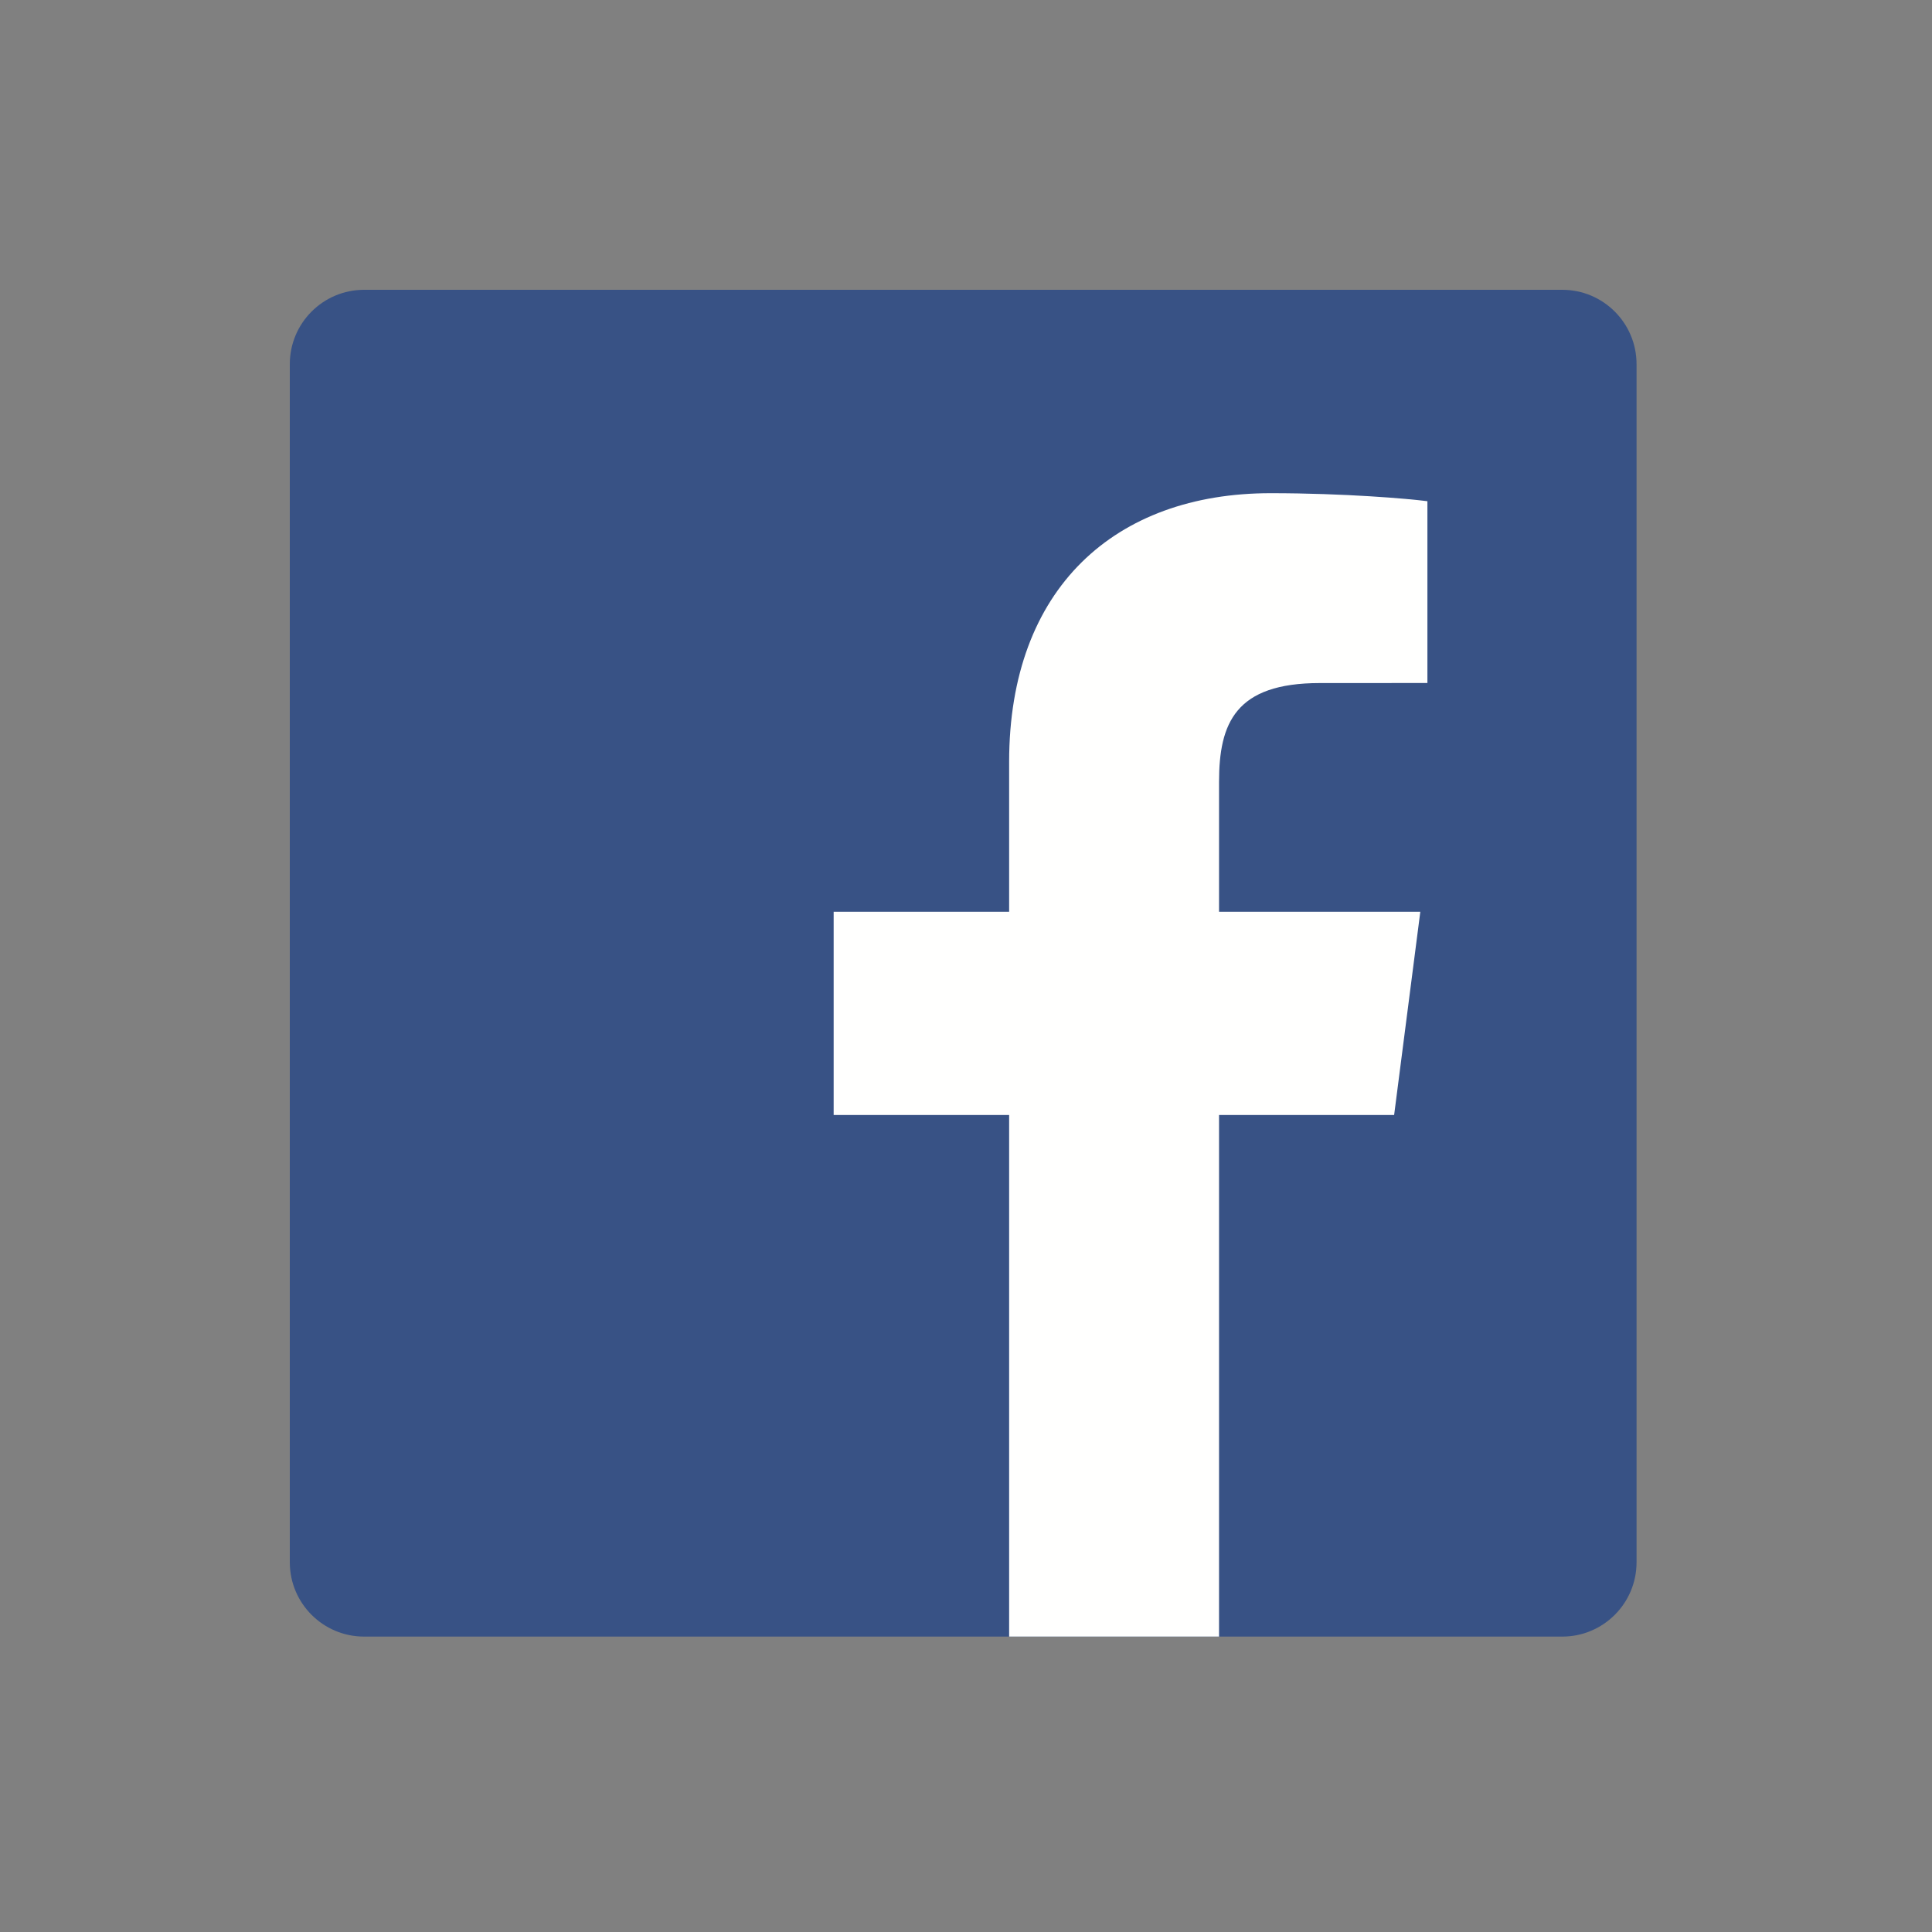 <?xml version="1.0" encoding="UTF-8"?>
<svg width="40px" height="40px" viewBox="0 0 40 40" version="1.1" xmlns="http://www.w3.org/2000/svg" xmlns:xlink="http://www.w3.org/1999/xlink">
    <rect x="0" y="0" width="40" height="40" fill="#808080" stroke="none"/>
    <!-- Generator: Sketch 53.2 (72643) - https://sketchapp.com -->
    <title>Artboard</title>
    <desc>Created with Sketch.</desc>
    <g id="Page-1" stroke="none" stroke-width="1" fill="none" fill-rule="evenodd">
        <g id="Artboard" transform="translate(-734, -424)" fill-rule="nonzero">
            <g id="Group" transform="translate(610, 343)">
                <g id="facebook" transform="translate(130, 87)">
                    <path d="M26.345,0 L1.539,0 C0.689,0 2.84217094e-14,0.689 2.84217094e-14,1.539 L2.84217094e-14,26.345 C2.84217094e-14,27.195 0.689,27.884 1.539,27.884 L26.345,27.884 C27.194,27.884 27.883,27.195 27.883,26.345 L27.883,1.539 C27.883,0.689 27.194,0 26.345,0" id="Fill-7" fill="#385285"></path>
                    <path d="M22.864,17.085 L23.406,12.877 L19.239,12.877 L19.239,10.19 C19.239,8.972 19.577,8.142 21.325,8.142 L23.553,8.141 L23.553,4.377 C23.168,4.326 21.845,4.211 20.306,4.211 C17.093,4.211 14.893,6.172 14.893,9.774 L14.893,12.877 L11.26,12.877 L11.26,17.085 L14.893,17.085 L14.893,27.884 L19.239,27.884 L19.239,17.085 L22.864,17.085" id="Fill-16" fill="#FFFFFE"></path>
                </g>
            </g>
        </g>
    </g>
</svg>